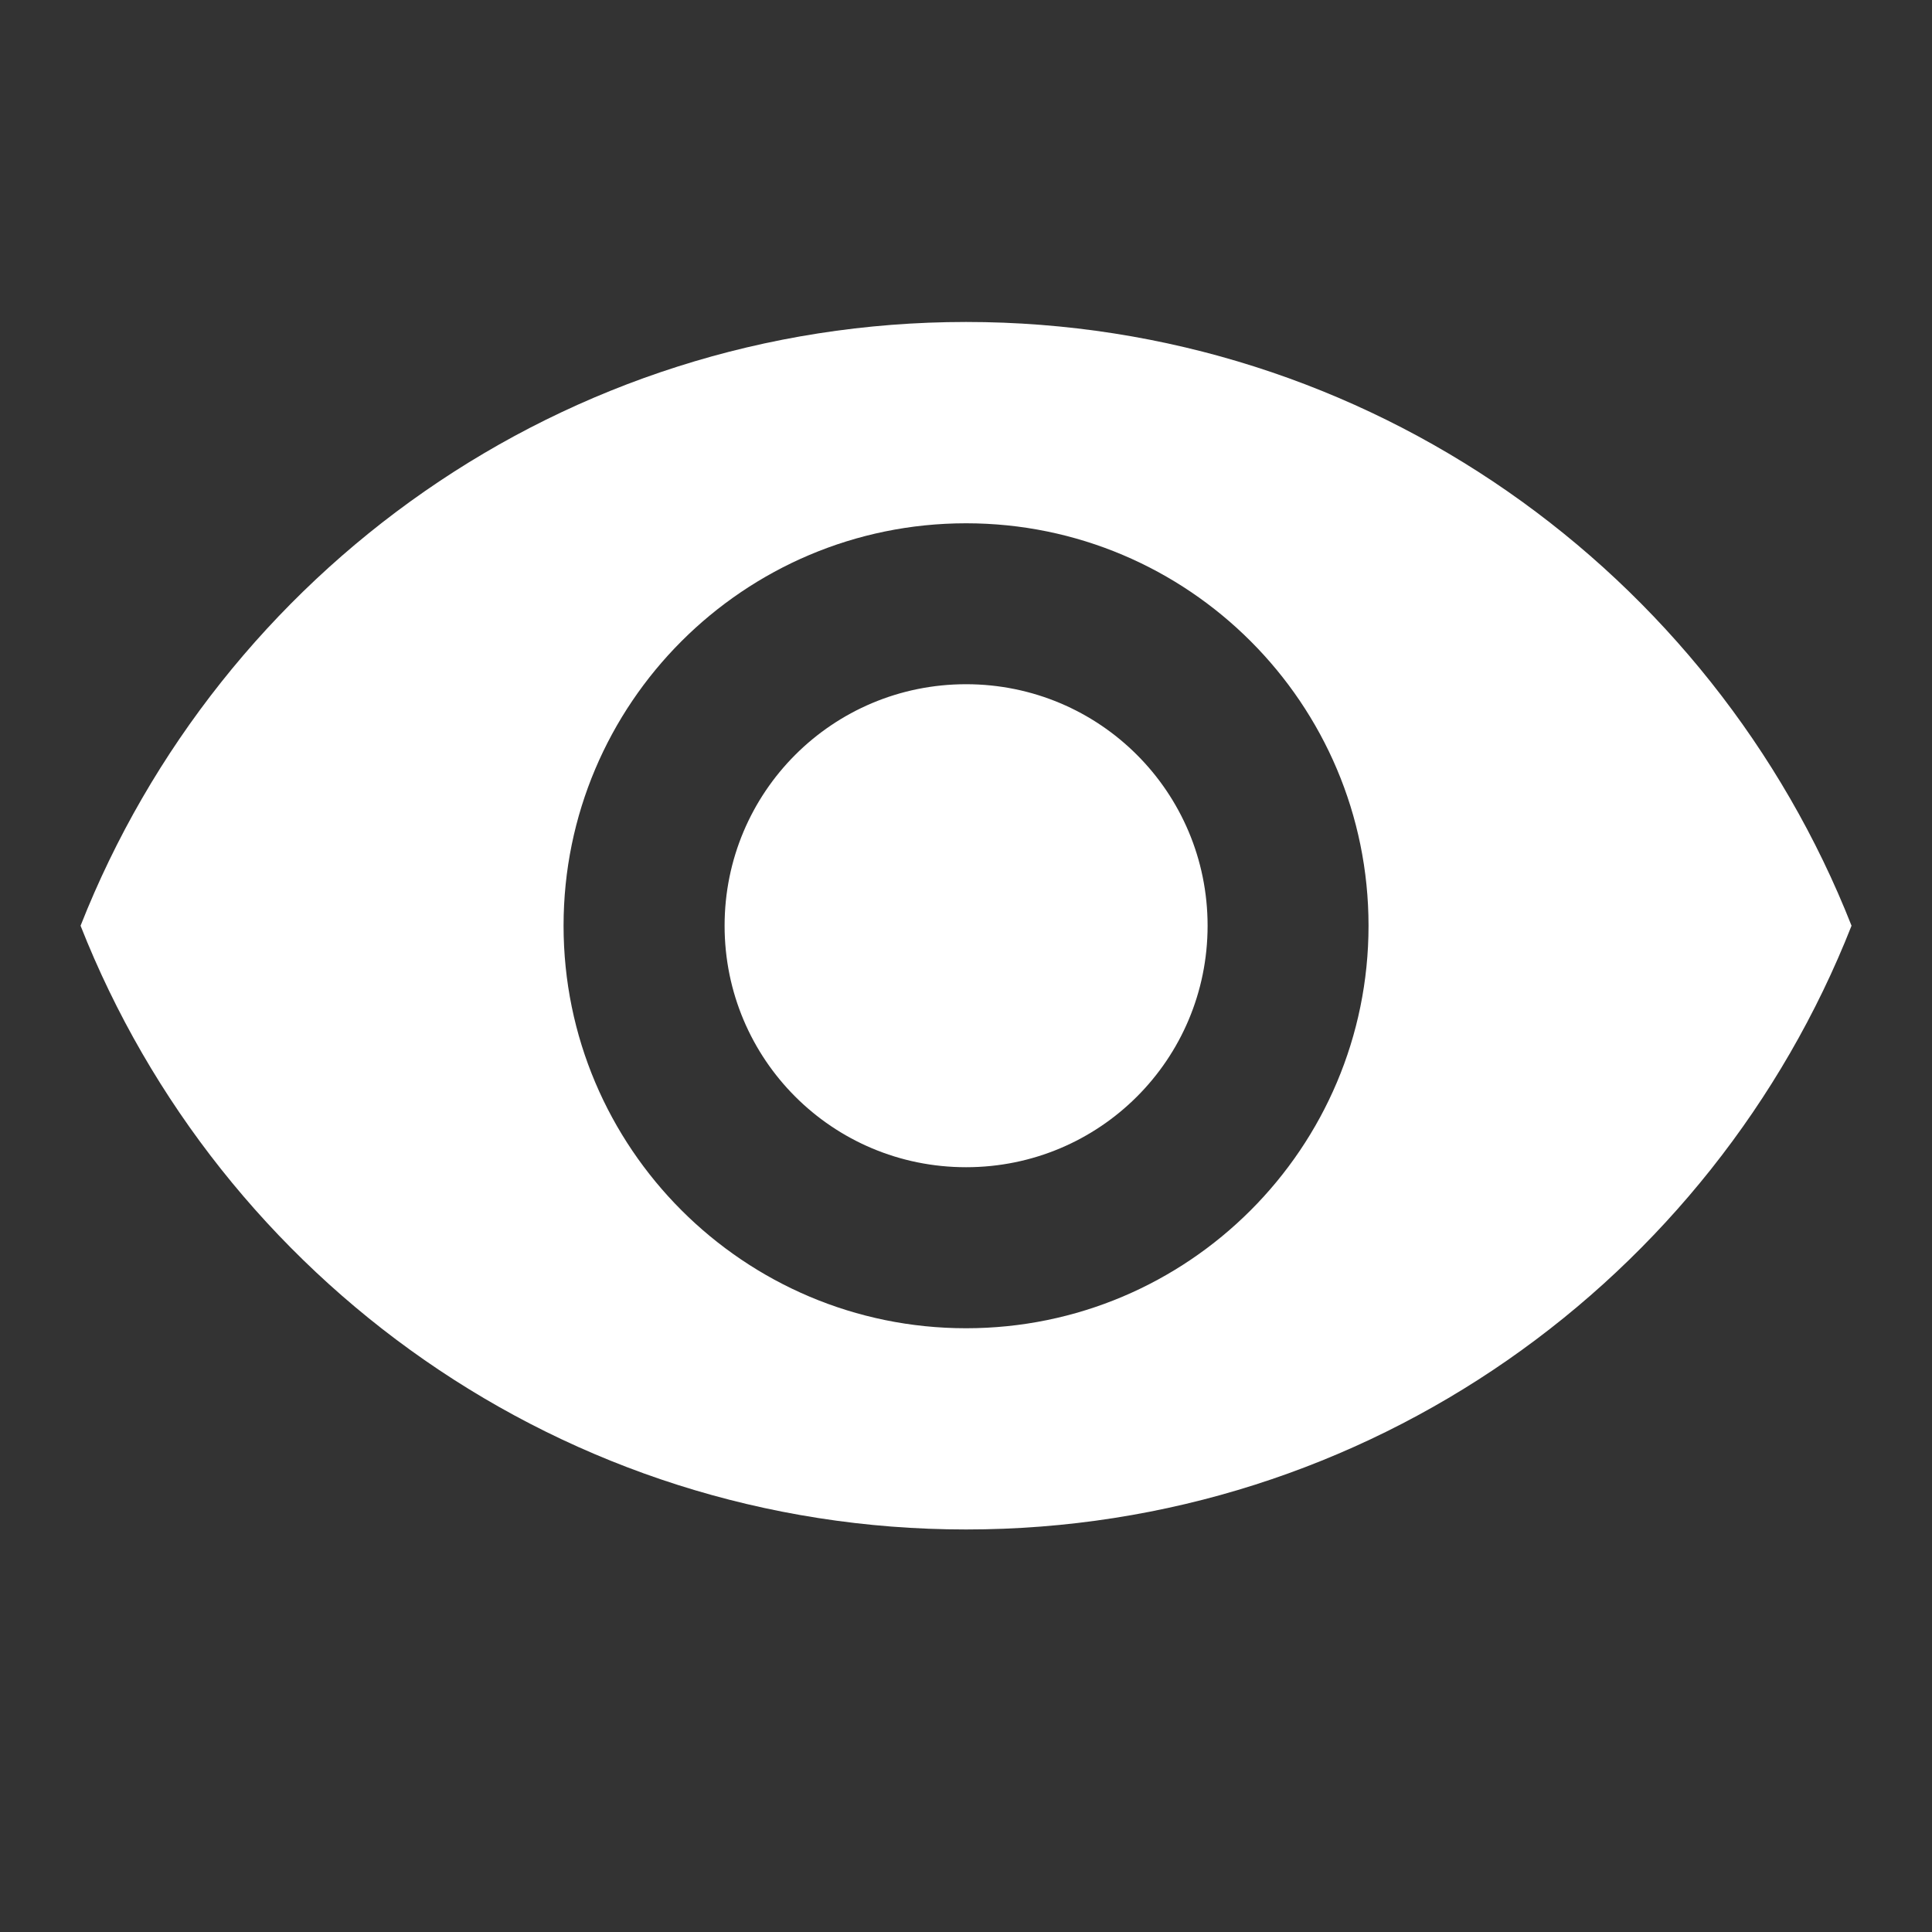 <svg width="20" height="20" viewBox="0 0 20 20" fill="none" xmlns="http://www.w3.org/2000/svg">
<rect x="0" y="0" width="20" height="20" fill="#333333" stroke="none"/>
<path d="M10.001 3.333C5.834 3.333 2.276 5.925 0.834 9.583C2.276 13.242 5.834 15.833 10.001 15.833C14.167 15.833 17.726 13.242 19.167 9.583C17.726 5.925 14.167 3.333 10.001 3.333ZM10.001 13.75C7.701 13.75 5.834 11.883 5.834 9.583C5.834 7.283 7.701 5.417 10.001 5.417C12.301 5.417 14.167 7.283 14.167 9.583C14.167 11.883 12.301 13.75 10.001 13.75ZM10.001 7.083C8.617 7.083 7.501 8.2 7.501 9.583C7.501 10.967 8.617 12.083 10.001 12.083C11.384 12.083 12.501 10.967 12.501 9.583C12.501 8.2 11.384 7.083 10.001 7.083Z" fill="white"/>
</svg>
